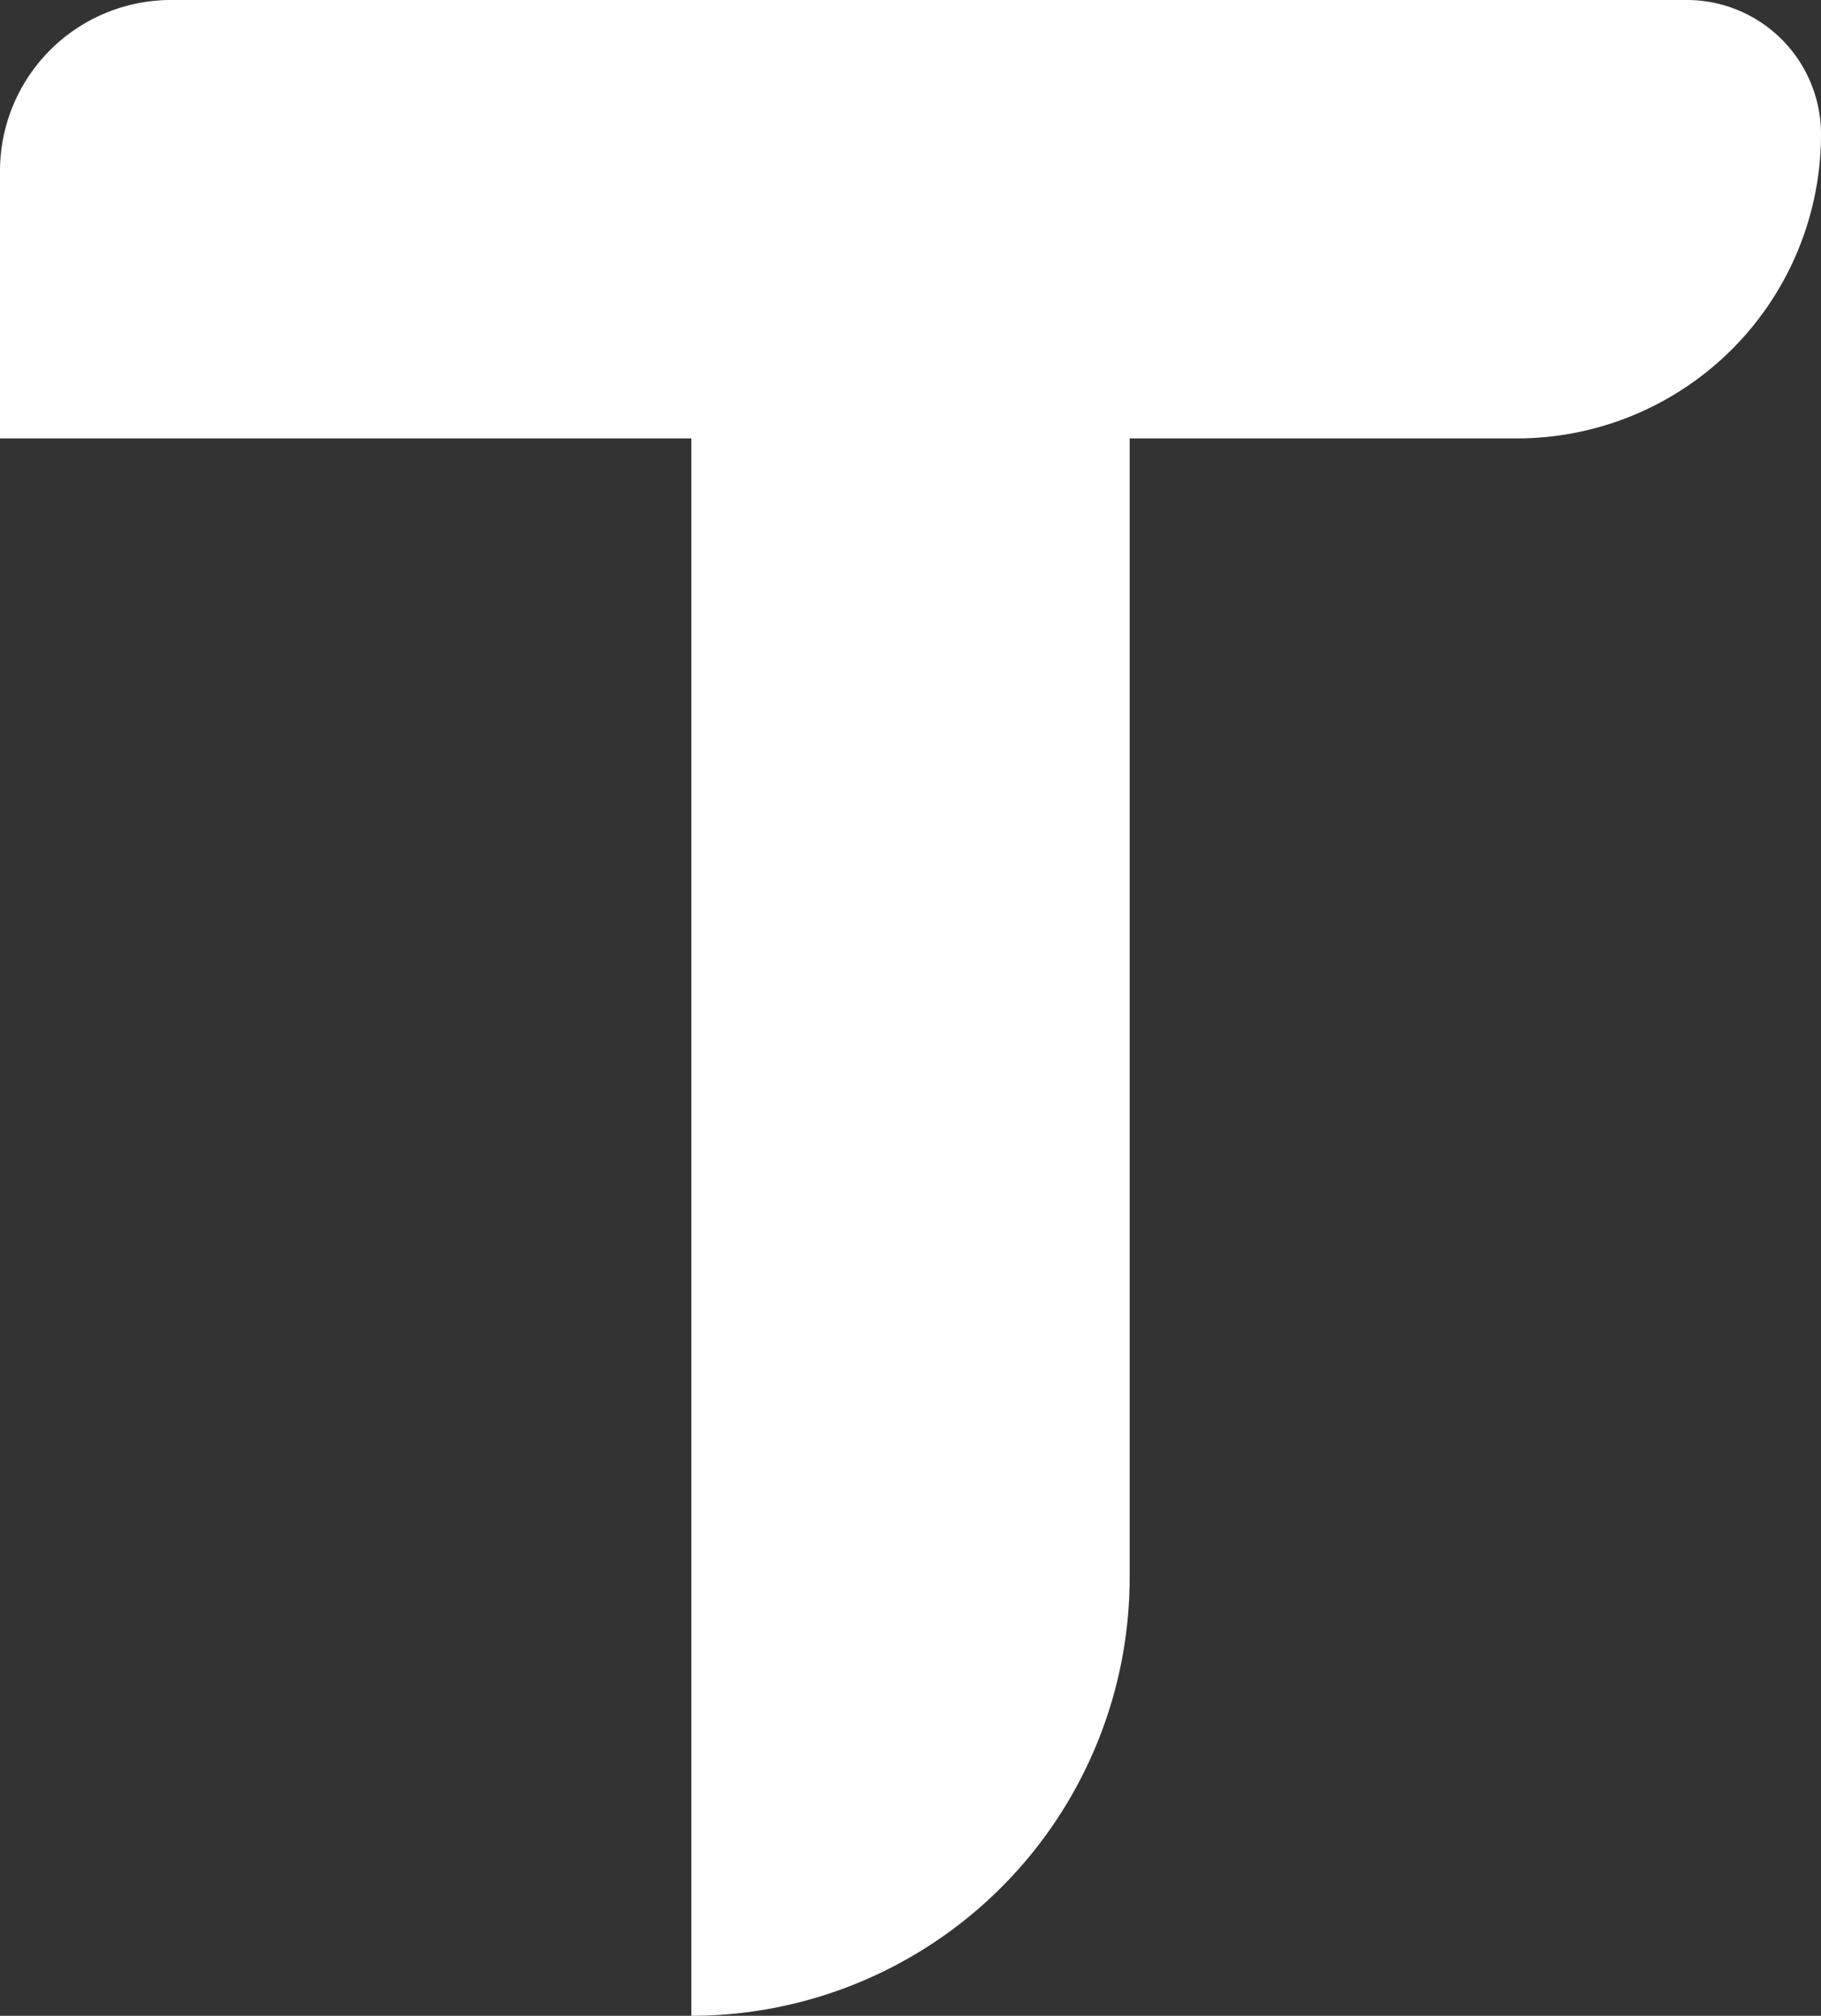 <svg id="Layer_1" data-name="Layer 1" xmlns="http://www.w3.org/2000/svg" viewBox="0 0 455.15 503.71"><rect x="0" y="0" width="455.15" height="503.71" fill="#333333" stroke="none"/><defs><style>.cls-1{fill:#fff;}</style></defs><path class="cls-1" d="M455.15,33.55h0a76,76,0,0,1-76,76H282.35V394.16A109.55,109.55,0,0,1,172.8,503.71h0V109.55H0V42.74A42.75,42.75,0,0,1,42.74,0H421.6A33.55,33.55,0,0,1,455.15,33.55Z"/></svg>